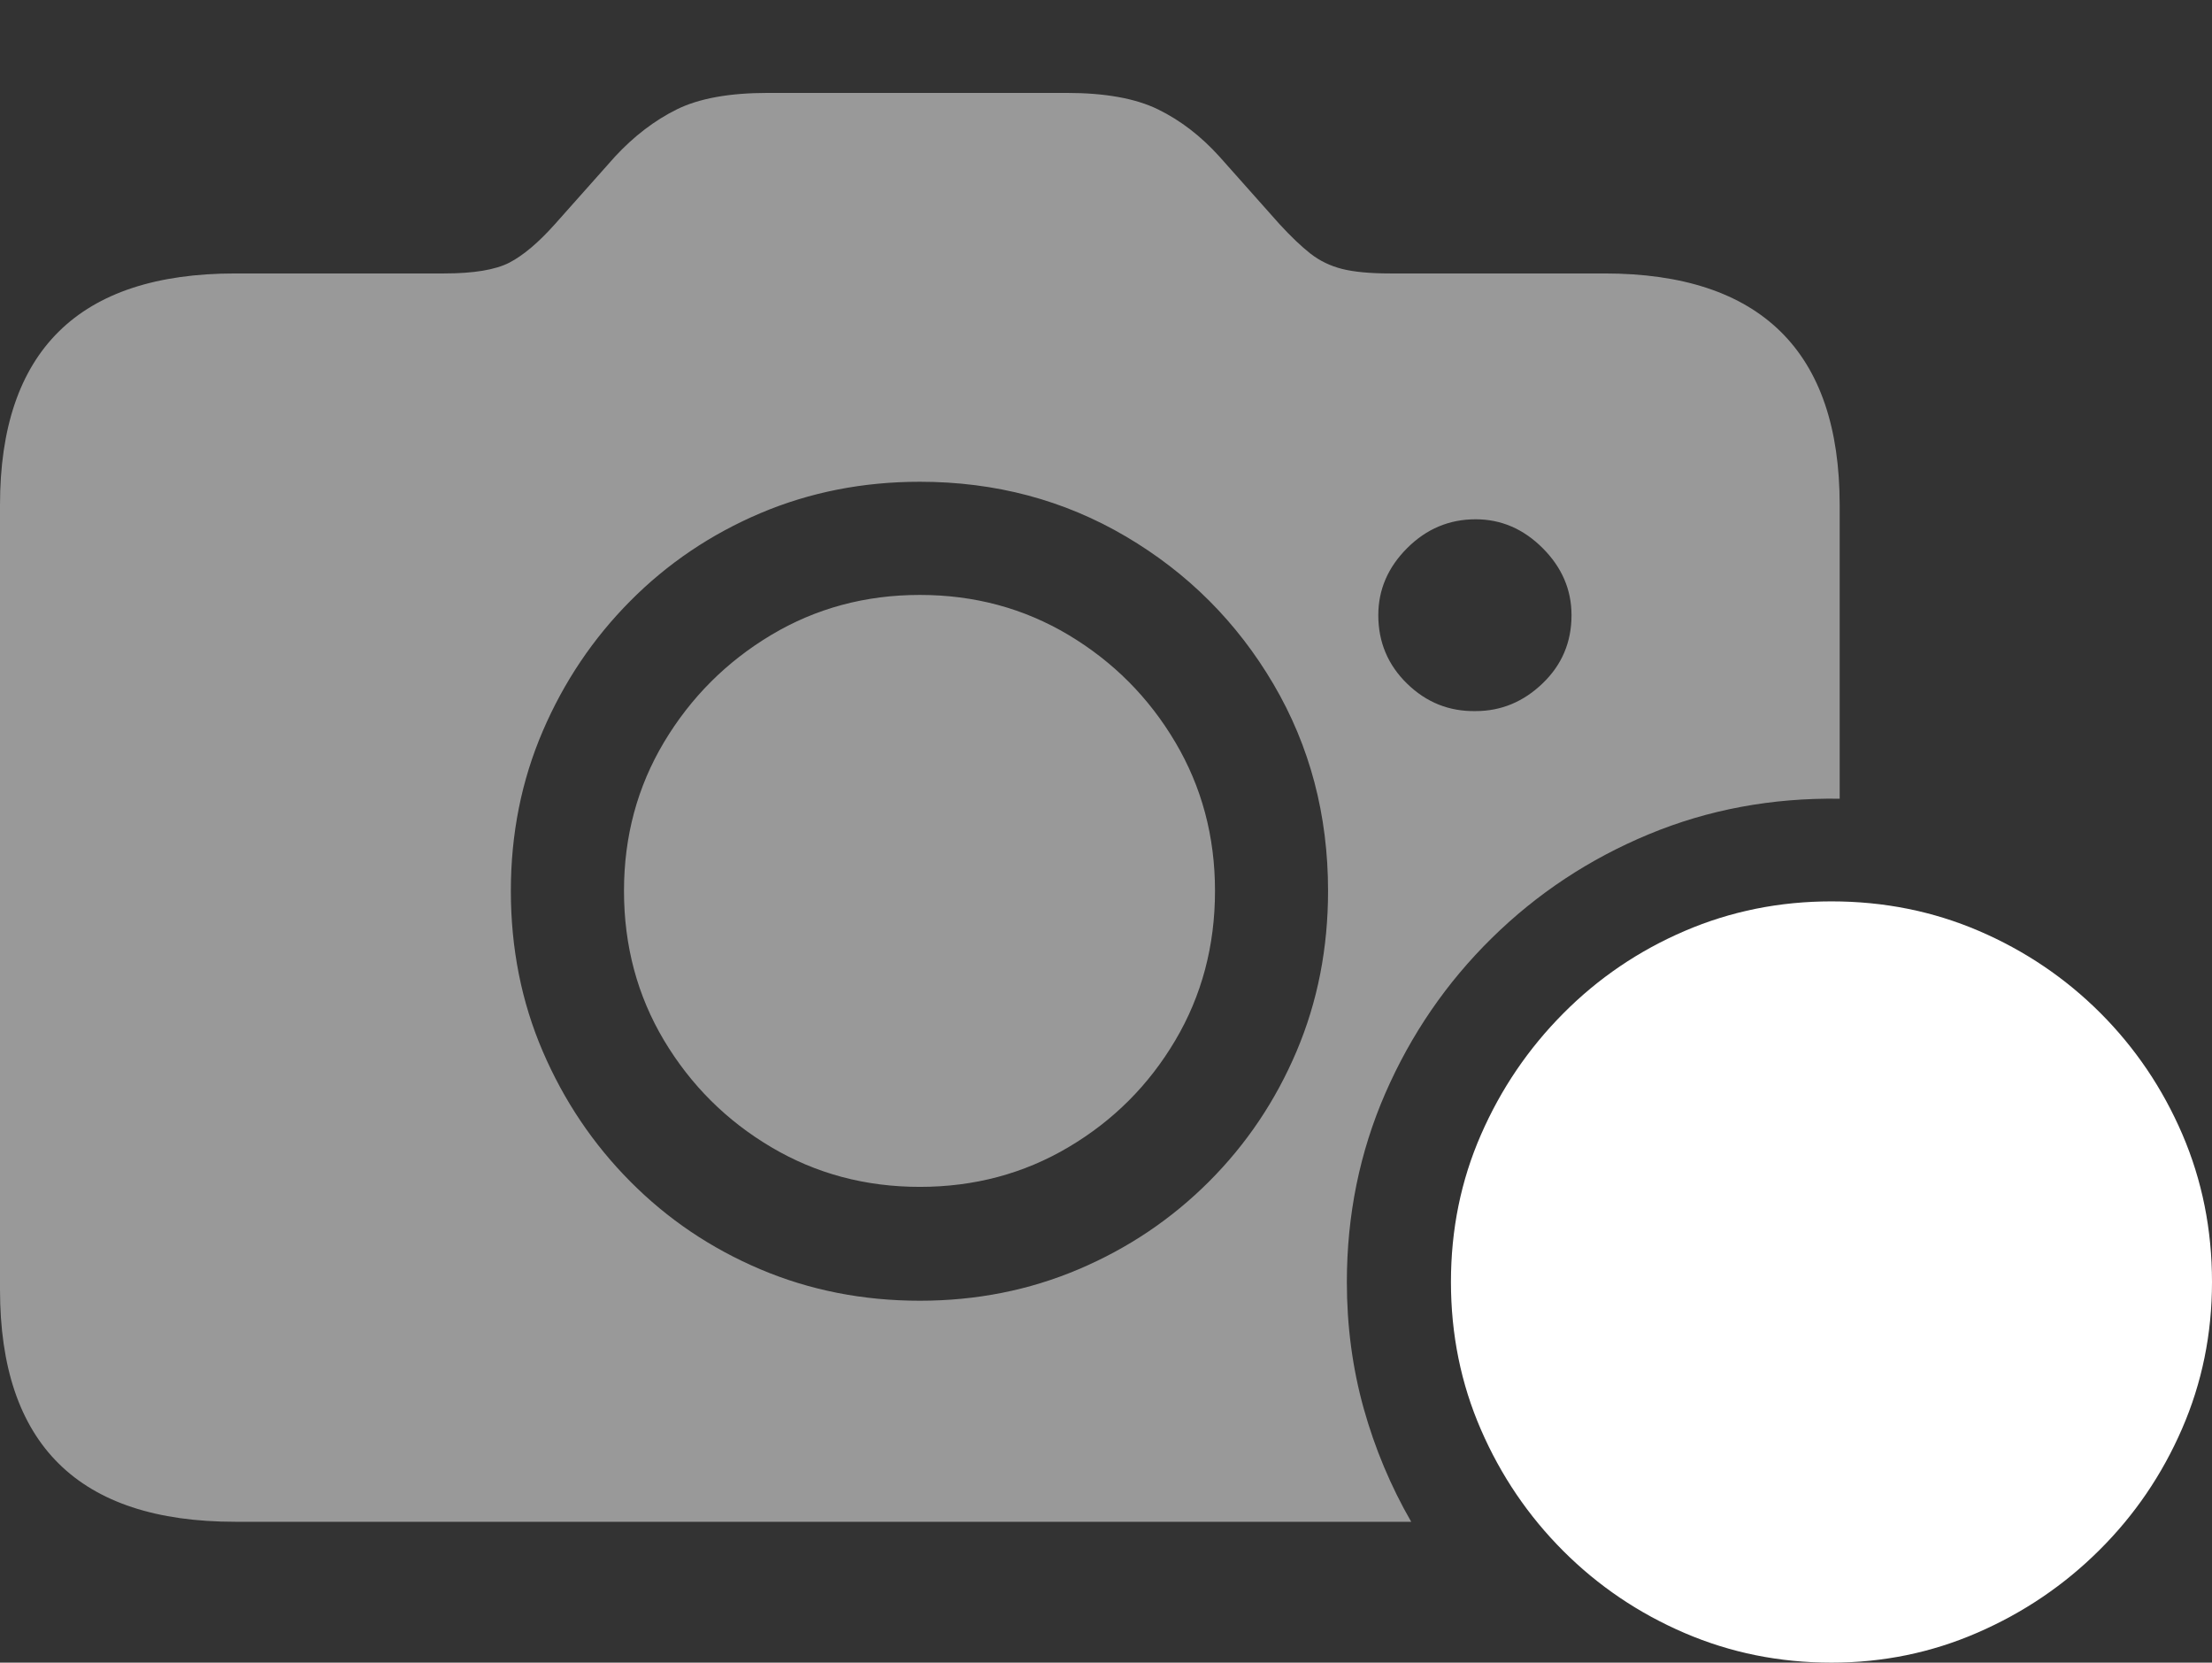 <?xml version="1.0" encoding="UTF-8"?>
<!--Generator: Apple Native CoreSVG 175.5-->
<!DOCTYPE svg
PUBLIC "-//W3C//DTD SVG 1.1//EN"
       "http://www.w3.org/Graphics/SVG/1.1/DTD/svg11.dtd">
<svg version="1.1" xmlns="http://www.w3.org/2000/svg" xmlns:xlink="http://www.w3.org/1999/xlink" width="28.838" height="21.67">
 <rect width="100%" height="100%" fill="#333333" stroke="none"/>
 <g>
  <rect height="21.67" opacity="0" width="28.838" x="0" y="0"/>
  <path d="M3.066 19.834L18.398 19.834Q17.998 19.141 17.778 18.355Q17.559 17.568 17.559 16.709Q17.559 15.4 18.061 14.248Q18.564 13.096 19.448 12.227Q20.332 11.357 21.494 10.874Q22.656 10.391 23.984 10.41L23.984 6.582Q23.984 5.078 23.213 4.321Q22.441 3.564 20.918 3.564L18.125 3.564Q17.734 3.564 17.5 3.506Q17.266 3.447 17.085 3.306Q16.904 3.164 16.68 2.92L15.898 2.041Q15.537 1.641 15.098 1.426Q14.658 1.211 13.906 1.211L10.01 1.211Q9.258 1.211 8.823 1.426Q8.389 1.641 8.018 2.041L7.236 2.92Q6.914 3.281 6.641 3.423Q6.367 3.564 5.791 3.564L3.066 3.564Q1.533 3.564 0.767 4.321Q0 5.078 0 6.582L0 16.807Q0 18.32 0.767 19.077Q1.533 19.834 3.066 19.834ZM11.992 16.953Q10.879 16.953 9.912 16.543Q8.945 16.133 8.218 15.4Q7.49 14.668 7.075 13.701Q6.66 12.734 6.66 11.611Q6.66 10.498 7.075 9.531Q7.49 8.564 8.218 7.832Q8.945 7.1 9.912 6.689Q10.879 6.279 11.992 6.279Q13.467 6.279 14.678 6.992Q15.889 7.705 16.602 8.916Q17.314 10.127 17.314 11.611Q17.314 12.734 16.904 13.701Q16.494 14.668 15.762 15.4Q15.029 16.133 14.062 16.543Q13.096 16.953 11.992 16.953ZM11.992 15.469Q13.057 15.469 13.931 14.951Q14.805 14.434 15.322 13.56Q15.84 12.685 15.84 11.611Q15.84 10.547 15.322 9.673Q14.805 8.799 13.931 8.276Q13.057 7.754 11.992 7.754Q10.928 7.754 10.054 8.276Q9.18 8.799 8.657 9.673Q8.135 10.547 8.135 11.611Q8.135 12.685 8.657 13.56Q9.18 14.434 10.054 14.951Q10.928 15.469 11.992 15.469ZM17.969 8.018Q17.969 7.52 18.345 7.144Q18.721 6.768 19.238 6.768Q19.736 6.768 20.112 7.144Q20.488 7.52 20.488 8.018Q20.488 8.545 20.112 8.906Q19.736 9.268 19.238 9.268Q18.721 9.277 18.345 8.911Q17.969 8.545 17.969 8.018Z" fill="rgba(255,255,255,0.5)"/>
  <path d="M23.877 21.67Q24.883 21.67 25.781 21.279Q26.68 20.889 27.368 20.205Q28.057 19.521 28.447 18.623Q28.838 17.725 28.838 16.709Q28.838 15.684 28.452 14.785Q28.066 13.887 27.383 13.203Q26.699 12.52 25.801 12.134Q24.902 11.748 23.877 11.748Q22.861 11.748 21.963 12.134Q21.064 12.52 20.381 13.208Q19.697 13.896 19.307 14.79Q18.916 15.684 18.916 16.709Q18.916 17.734 19.307 18.633Q19.697 19.531 20.381 20.215Q21.064 20.898 21.963 21.284Q22.861 21.67 23.877 21.67Z" fill="#ffffff"/>
  <path d="M21.152 17.471Q20.85 17.471 20.625 17.246Q20.4 17.021 20.4 16.709Q20.4 16.396 20.625 16.172Q20.85 15.947 21.152 15.947Q21.475 15.947 21.699 16.172Q21.924 16.396 21.924 16.709Q21.924 17.021 21.699 17.246Q21.475 17.471 21.152 17.471ZM23.877 17.471Q23.574 17.471 23.345 17.246Q23.115 17.021 23.115 16.709Q23.115 16.396 23.345 16.172Q23.574 15.947 23.877 15.947Q24.189 15.947 24.419 16.172Q24.648 16.396 24.648 16.709Q24.648 17.021 24.419 17.246Q24.189 17.471 23.877 17.471ZM26.592 17.471Q26.27 17.471 26.05 17.246Q25.83 17.021 25.83 16.709Q25.83 16.396 26.05 16.172Q26.27 15.947 26.592 15.947Q26.904 15.947 27.129 16.172Q27.354 16.396 27.344 16.709Q27.344 17.021 27.119 17.246Q26.895 17.471 26.592 17.471Z" fill="none"/>
 </g>
</svg>
